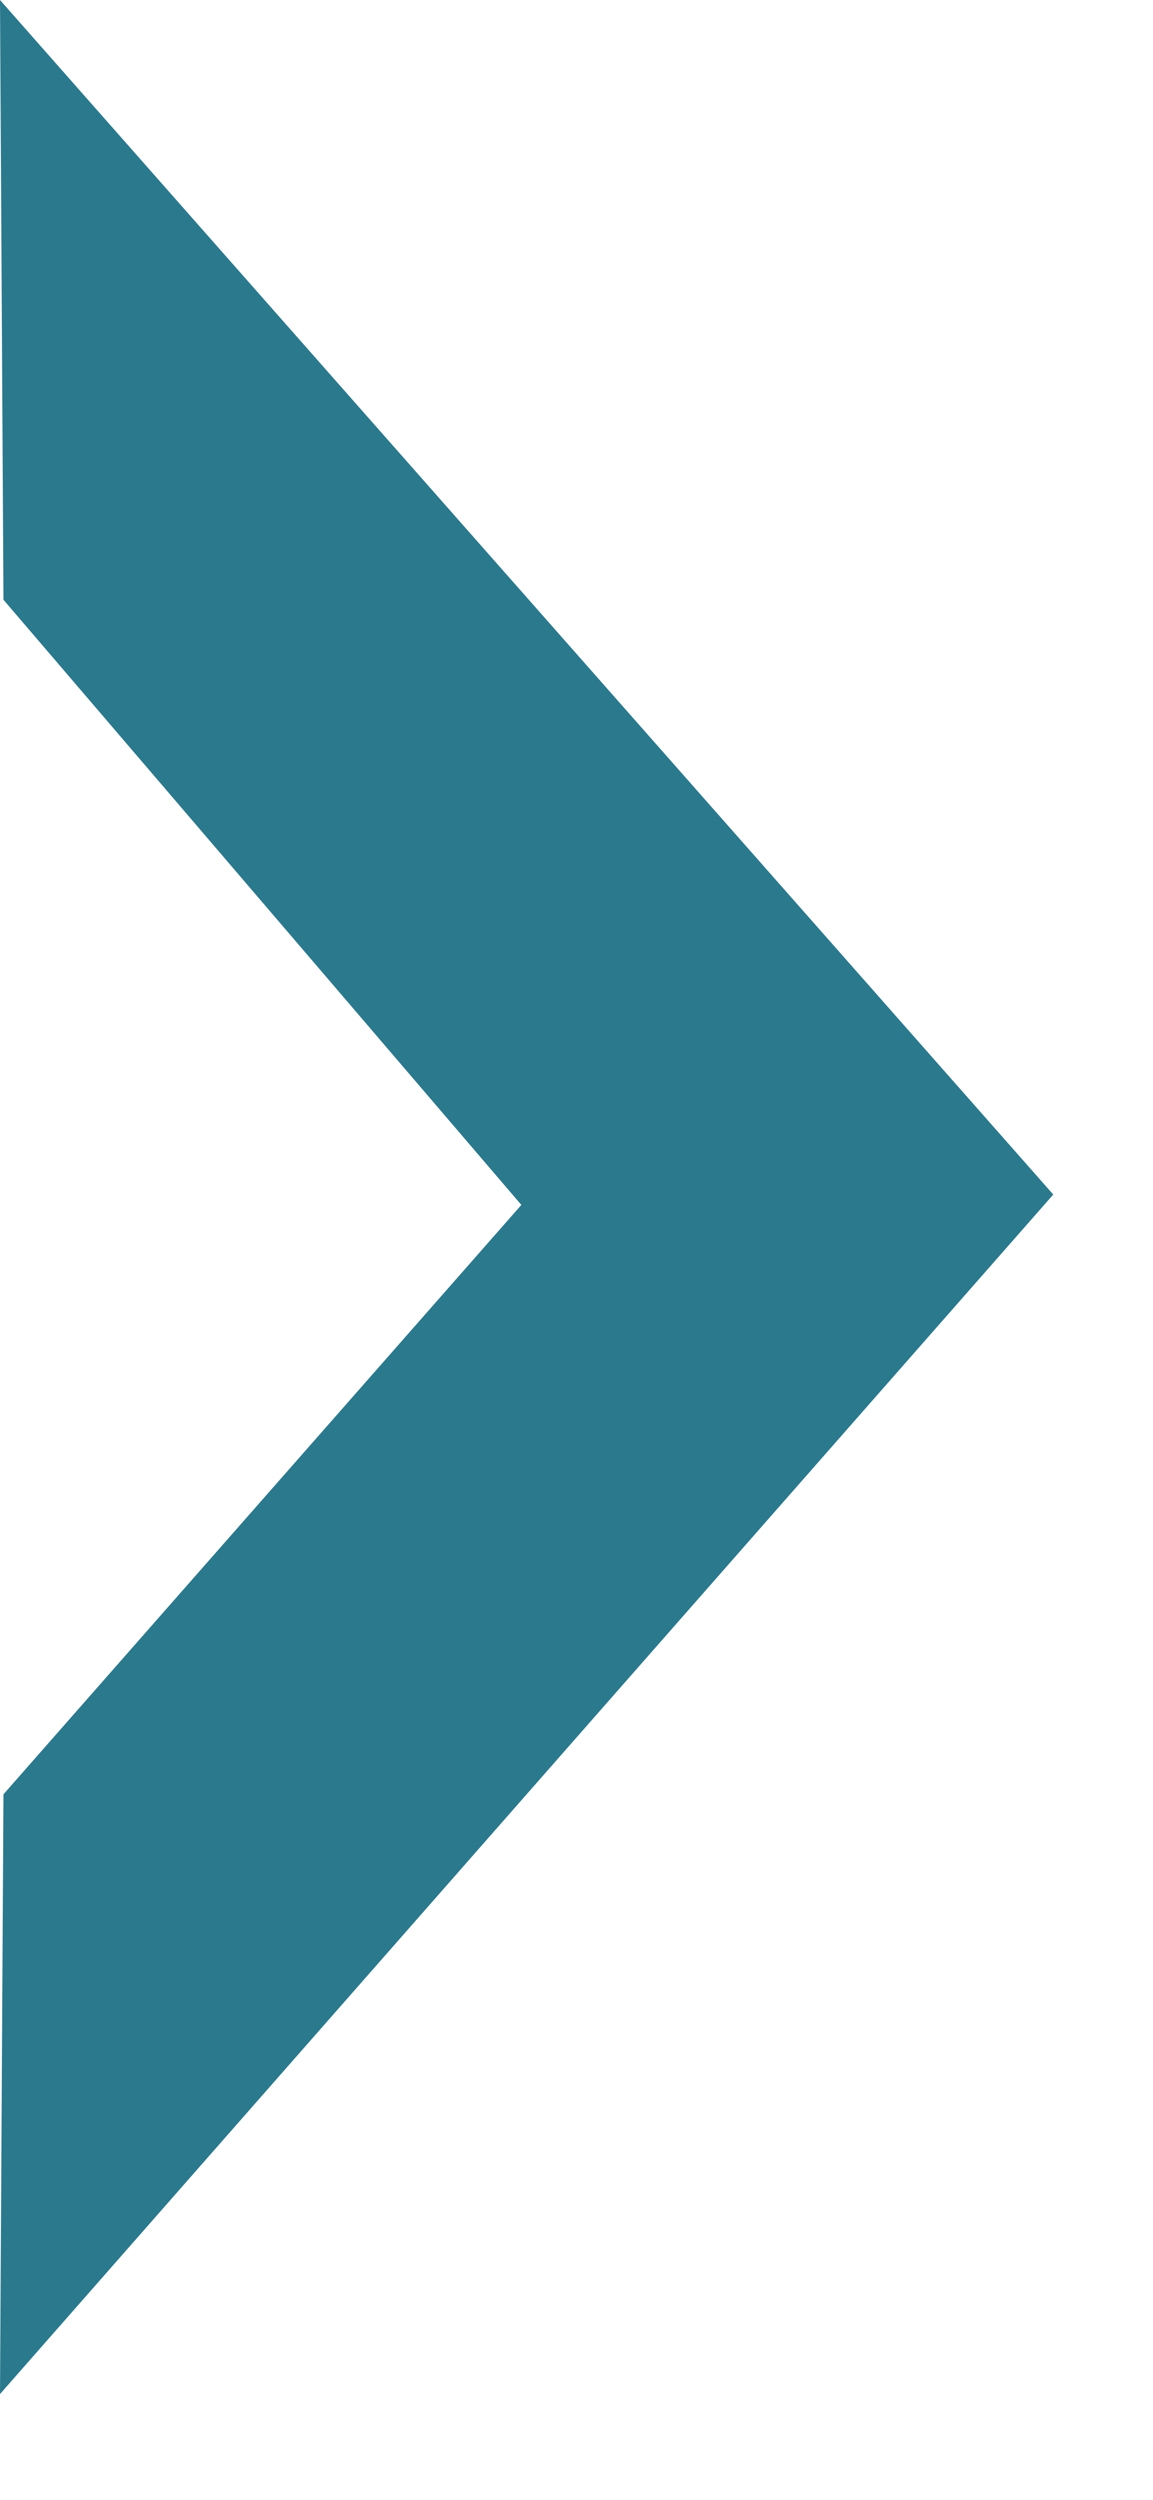 <svg width="6" height="13" viewBox="0 0 6 13" fill="none" xmlns="http://www.w3.org/2000/svg">
<path fill-rule="evenodd" clip-rule="evenodd" d="M0 0L0.018 3.119L2.713 6.266L0.018 9.331L0 12.45L5.481 6.212L0 0Z" fill="#2B798D"/>
</svg>
